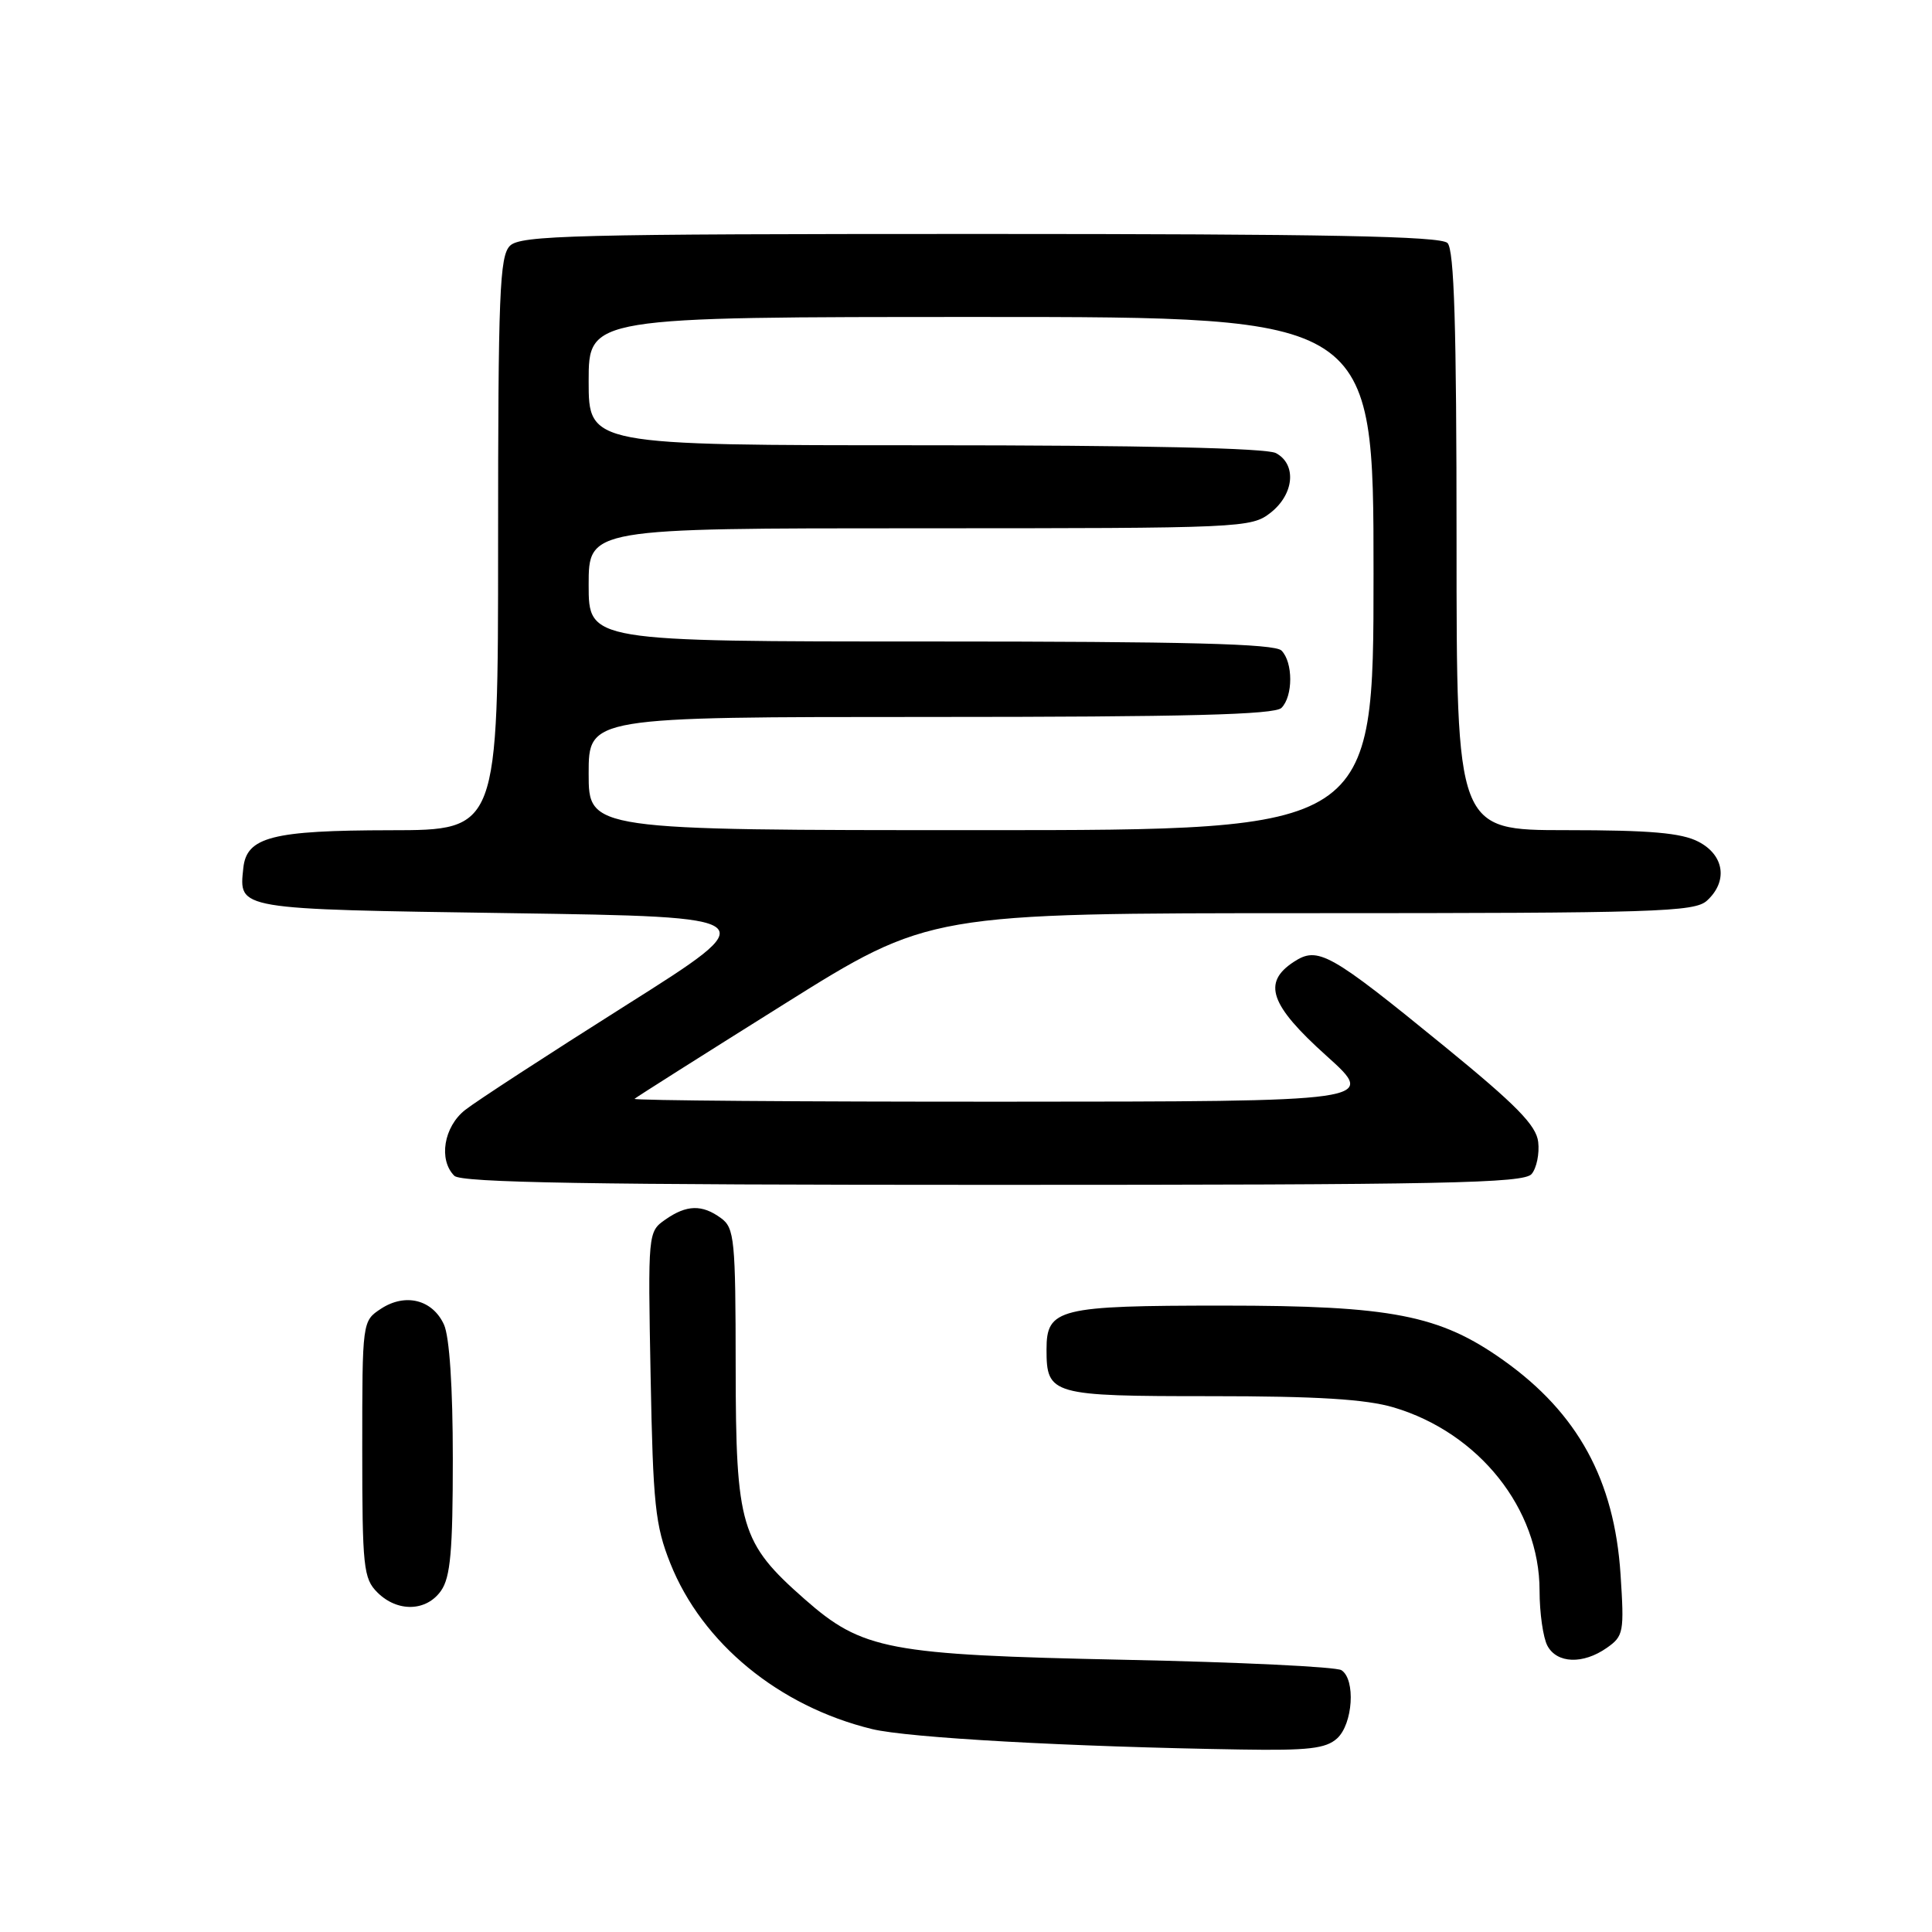 <?xml version="1.0" encoding="UTF-8" standalone="no"?>
<!DOCTYPE svg PUBLIC "-//W3C//DTD SVG 1.1//EN" "http://www.w3.org/Graphics/SVG/1.1/DTD/svg11.dtd" >
<svg xmlns="http://www.w3.org/2000/svg" xmlns:xlink="http://www.w3.org/1999/xlink" version="1.1" viewBox="0 0 256 256">
 <g >
 <path fill="currentColor"
d=" M 177.17 230.35 C 179.27 228.44 179.65 222.54 177.75 221.31 C 177.06 220.86 164.12 220.24 149.00 219.93 C 117.63 219.27 114.28 218.64 106.60 211.88 C 98.14 204.43 97.50 202.29 97.48 181.16 C 97.47 164.22 97.32 162.71 95.54 161.41 C 93.03 159.57 90.97 159.63 88.15 161.61 C 85.86 163.21 85.85 163.34 86.21 182.36 C 86.53 199.35 86.82 202.13 88.82 207.15 C 93.04 217.74 103.21 226.10 115.55 229.11 C 120.32 230.27 141.69 231.46 164.42 231.82 C 173.35 231.97 175.68 231.70 177.17 230.35 Z  M 212.91 218.35 C 215.14 216.79 215.23 216.27 214.73 208.60 C 213.91 196.11 209.07 187.25 199.22 180.25 C 190.77 174.24 184.41 173.00 162.09 173.00 C 140.24 173.00 138.67 173.39 138.67 178.81 C 138.67 184.83 139.28 185.00 160.44 185.00 C 174.56 185.00 180.97 185.40 184.67 186.49 C 195.97 189.85 204.00 199.93 204.00 210.76 C 204.00 213.72 204.47 217.00 205.04 218.07 C 206.30 220.43 209.76 220.56 212.91 218.35 Z  M 58.44 210.78 C 59.69 209.00 60.00 205.49 60.00 193.32 C 60.00 183.81 59.56 177.13 58.83 175.52 C 57.32 172.21 53.72 171.30 50.49 173.41 C 48.00 175.05 48.00 175.05 48.00 192.02 C 48.00 207.67 48.16 209.16 50.00 211.00 C 52.65 213.65 56.50 213.55 58.44 210.78 Z  M 202.95 155.56 C 203.61 154.77 204.00 152.86 203.82 151.32 C 203.57 149.12 200.94 146.44 191.50 138.73 C 176.14 126.19 174.64 125.35 171.42 127.46 C 167.24 130.20 168.27 133.17 175.75 139.89 C 182.50 145.96 182.50 145.96 133.08 145.98 C 105.90 145.99 83.85 145.82 84.08 145.60 C 84.31 145.38 93.19 139.76 103.82 133.10 C 123.13 121.00 123.13 121.00 173.74 121.00 C 219.42 121.00 224.52 120.84 226.17 119.35 C 228.99 116.79 228.49 113.31 225.05 111.53 C 222.80 110.36 218.64 110.00 207.55 110.00 C 193.00 110.00 193.00 110.00 193.00 71.70 C 193.00 43.24 192.69 33.09 191.80 32.20 C 190.89 31.29 175.77 31.00 129.87 31.00 C 76.00 31.00 68.97 31.18 67.57 32.57 C 66.20 33.94 66.00 38.92 66.00 72.07 C 66.00 110.00 66.00 110.00 51.75 110.01 C 36.07 110.03 32.67 110.90 32.24 115.02 C 31.66 120.55 31.15 120.46 67.71 121.00 C 101.49 121.50 101.49 121.50 82.89 133.24 C 72.66 139.70 63.10 145.92 61.64 147.07 C 58.80 149.30 58.08 153.68 60.20 155.80 C 61.11 156.71 78.33 157.00 131.58 157.00 C 191.43 157.00 201.93 156.79 202.95 155.56 Z  M 78.00 102.50 C 78.00 95.00 78.00 95.00 123.30 95.00 C 157.20 95.00 168.90 94.70 169.80 93.80 C 171.35 92.25 171.35 87.75 169.80 86.20 C 168.90 85.30 157.20 85.00 123.30 85.00 C 78.00 85.00 78.00 85.00 78.00 77.50 C 78.00 70.00 78.00 70.00 121.87 70.00 C 164.73 70.00 165.79 69.95 168.37 67.93 C 171.49 65.47 171.84 61.52 169.07 60.04 C 167.82 59.37 151.37 59.00 122.57 59.00 C 78.00 59.00 78.00 59.00 78.00 50.50 C 78.00 42.00 78.00 42.00 130.00 42.00 C 182.00 42.00 182.00 42.00 182.00 76.00 C 182.00 110.00 182.00 110.00 130.00 110.00 C 78.00 110.00 78.00 110.00 78.00 102.50 Z "/>
</g>
</svg>